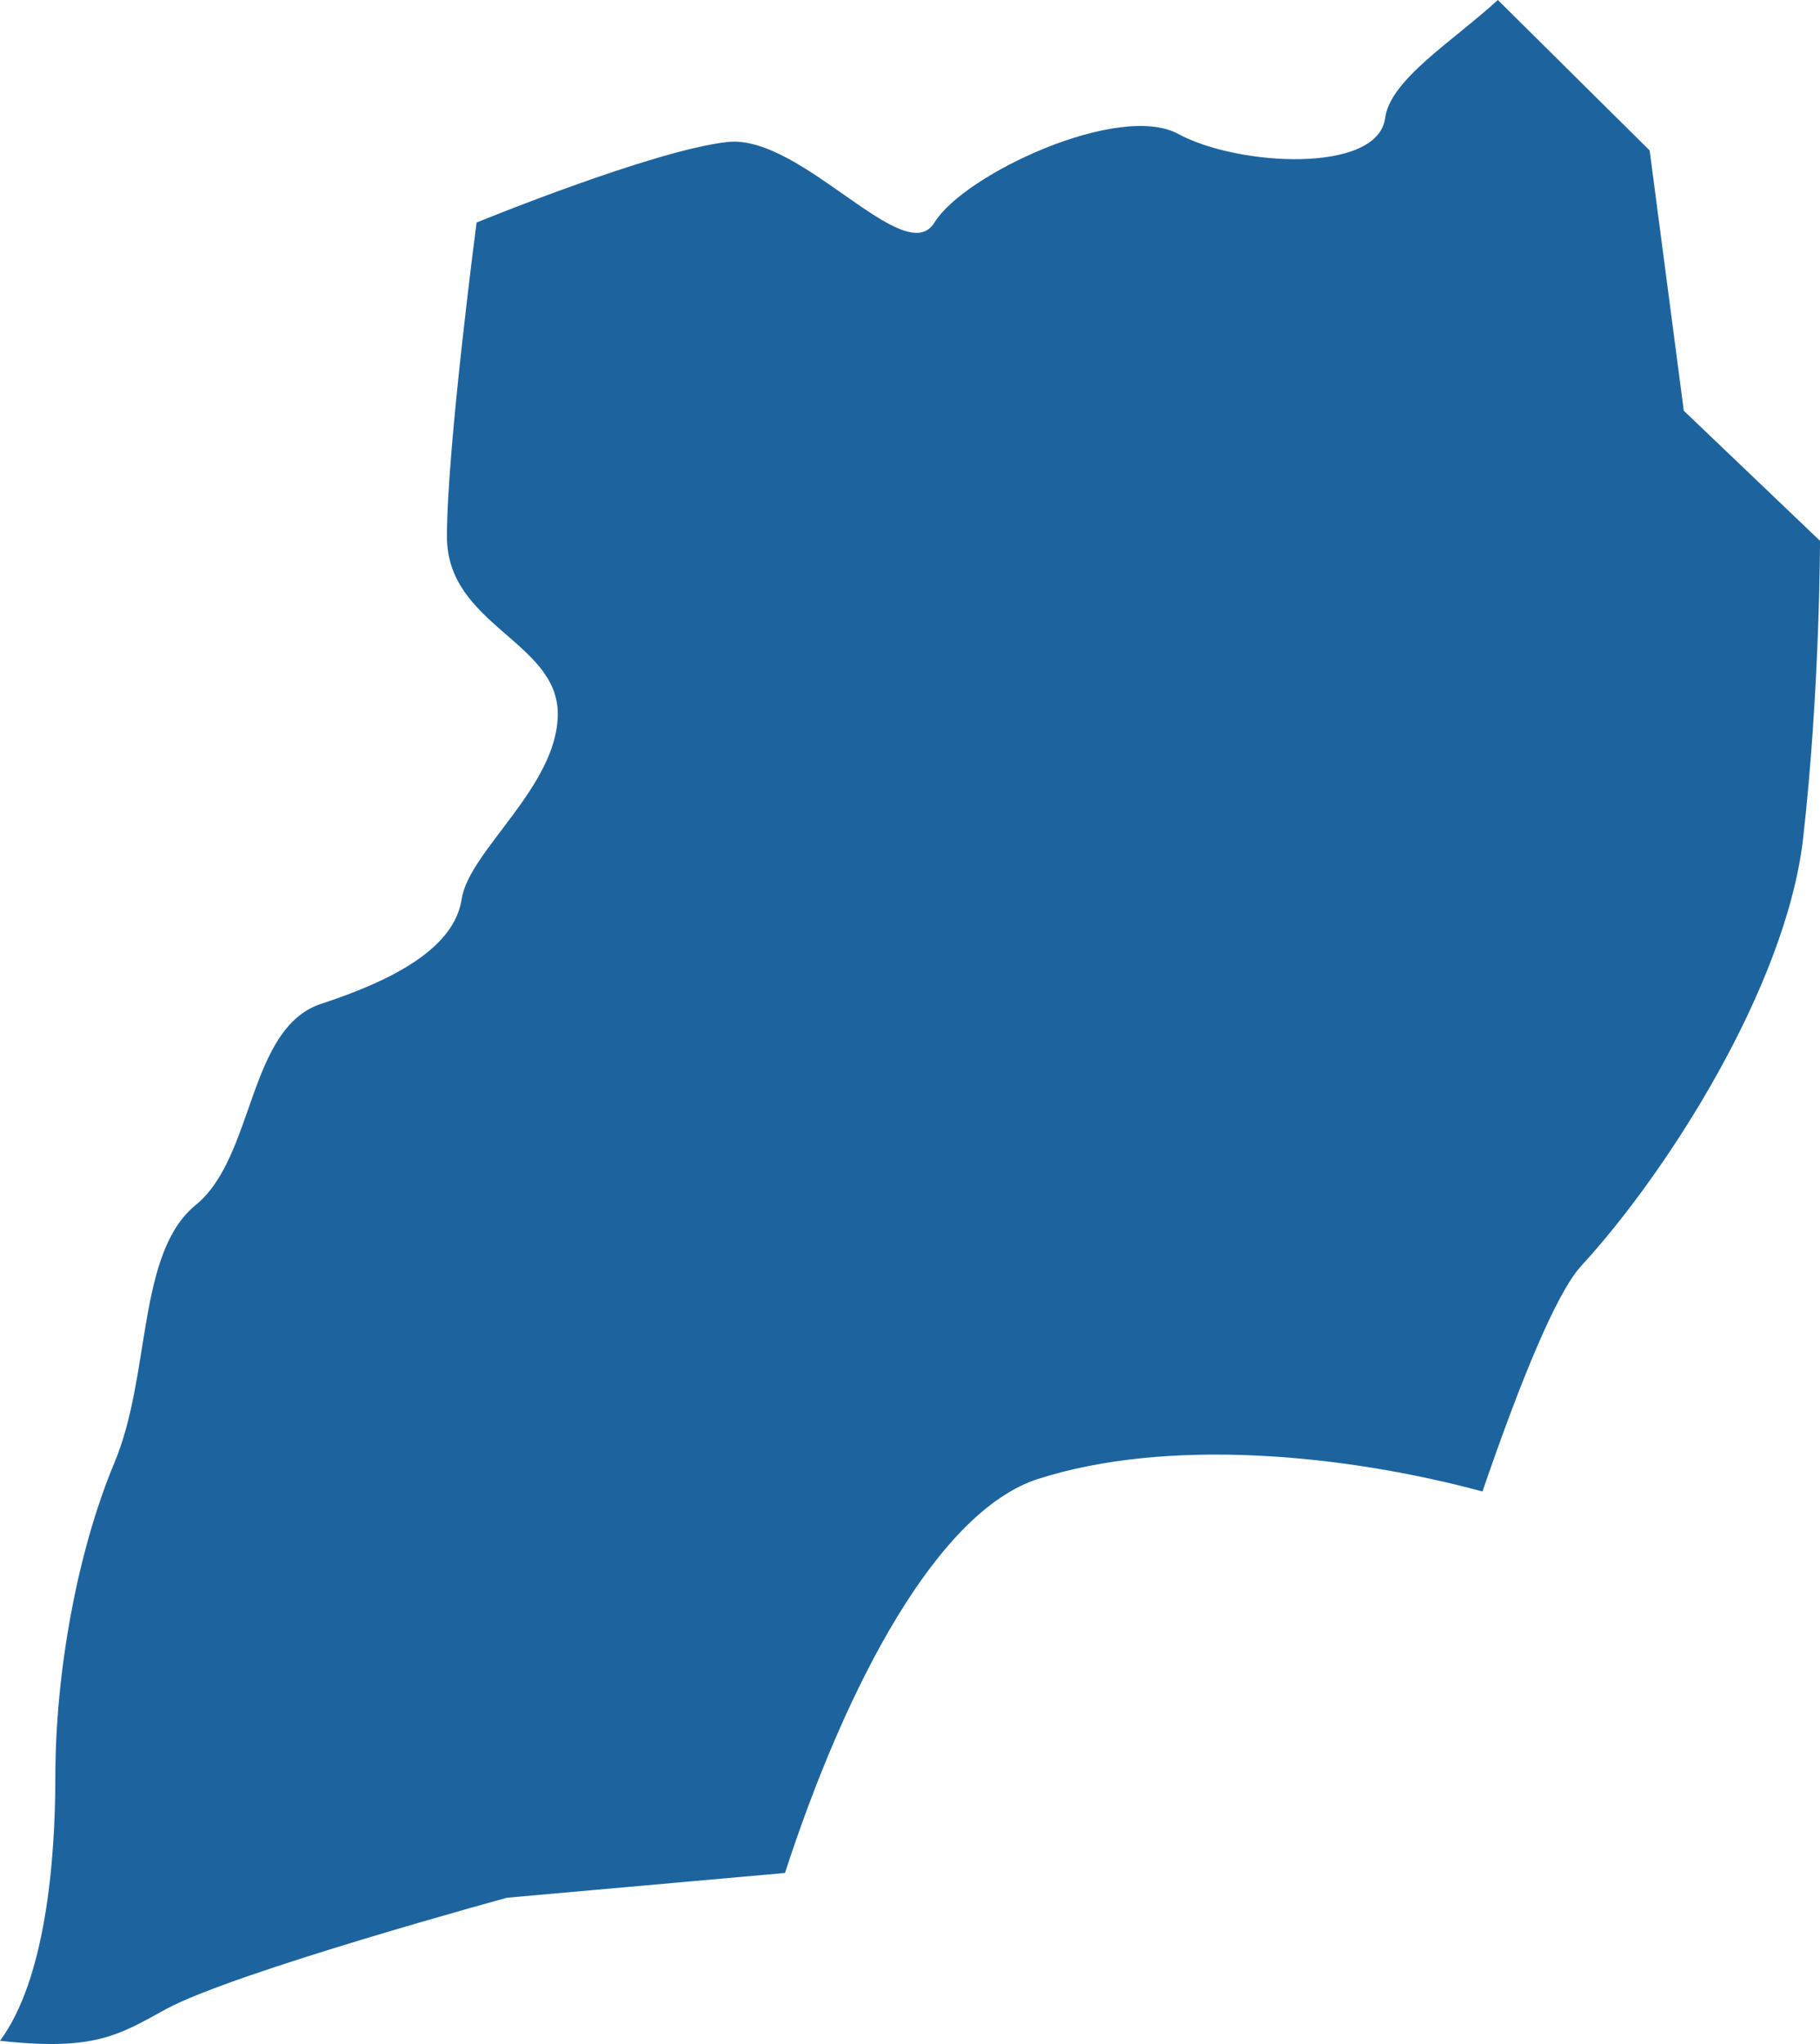 <?xml version="1.0" encoding="UTF-8"?>
<!DOCTYPE svg PUBLIC "-//W3C//DTD SVG 1.1//EN" "http://www.w3.org/Graphics/SVG/1.1/DTD/svg11.dtd">
<svg version="1.1" xmlns="http://www.w3.org/2000/svg" xmlns:xlink="http://www.w3.org/1999/xlink" x="0" y="0" width="58.26" height="65.415" viewBox="0, 0, 58.26, 65.415">
  <g id="Calque_1">
    <path d="M53.9,13.145 L52.807,4.815 L47.948,-0 C46.516,1.312 44.5,2.549 44.341,3.775 C44.102,5.573 39.615,5.318 37.721,4.289 C35.833,3.255 30.862,5.573 29.913,7.122 C28.968,8.665 25.658,4.289 23.293,4.544 C20.927,4.798 15.256,7.122 15.256,7.122 C15.256,7.122 14.307,14.336 14.307,17.175 C14.307,20.007 17.855,20.527 17.855,22.846 C17.855,25.164 15.017,27.222 14.779,28.771 C14.545,30.32 12.651,31.349 10.286,32.124 C7.925,32.898 8.158,37.026 6.265,38.563 C4.371,40.113 4.848,43.986 3.66,46.818 C2.477,49.645 1.772,53.518 1.772,56.86 C1.772,59.559 1.453,63.351 -0,65.311 C3.018,65.646 3.798,65.132 5.321,64.294 C7.501,63.114 16.232,60.733 16.232,60.733 L25.128,59.941 C27.101,53.877 30.024,48.368 33.223,47.333 C37.376,45.998 43.02,46.535 47.455,47.732 C48.664,44.217 49.81,41.396 50.617,40.512 C53.354,37.54 57.173,31.58 57.719,26.834 C58.26,22.071 58.26,17.308 58.26,17.308 L53.9,13.145" fill="#1D649F"/>
  </g>
</svg>
